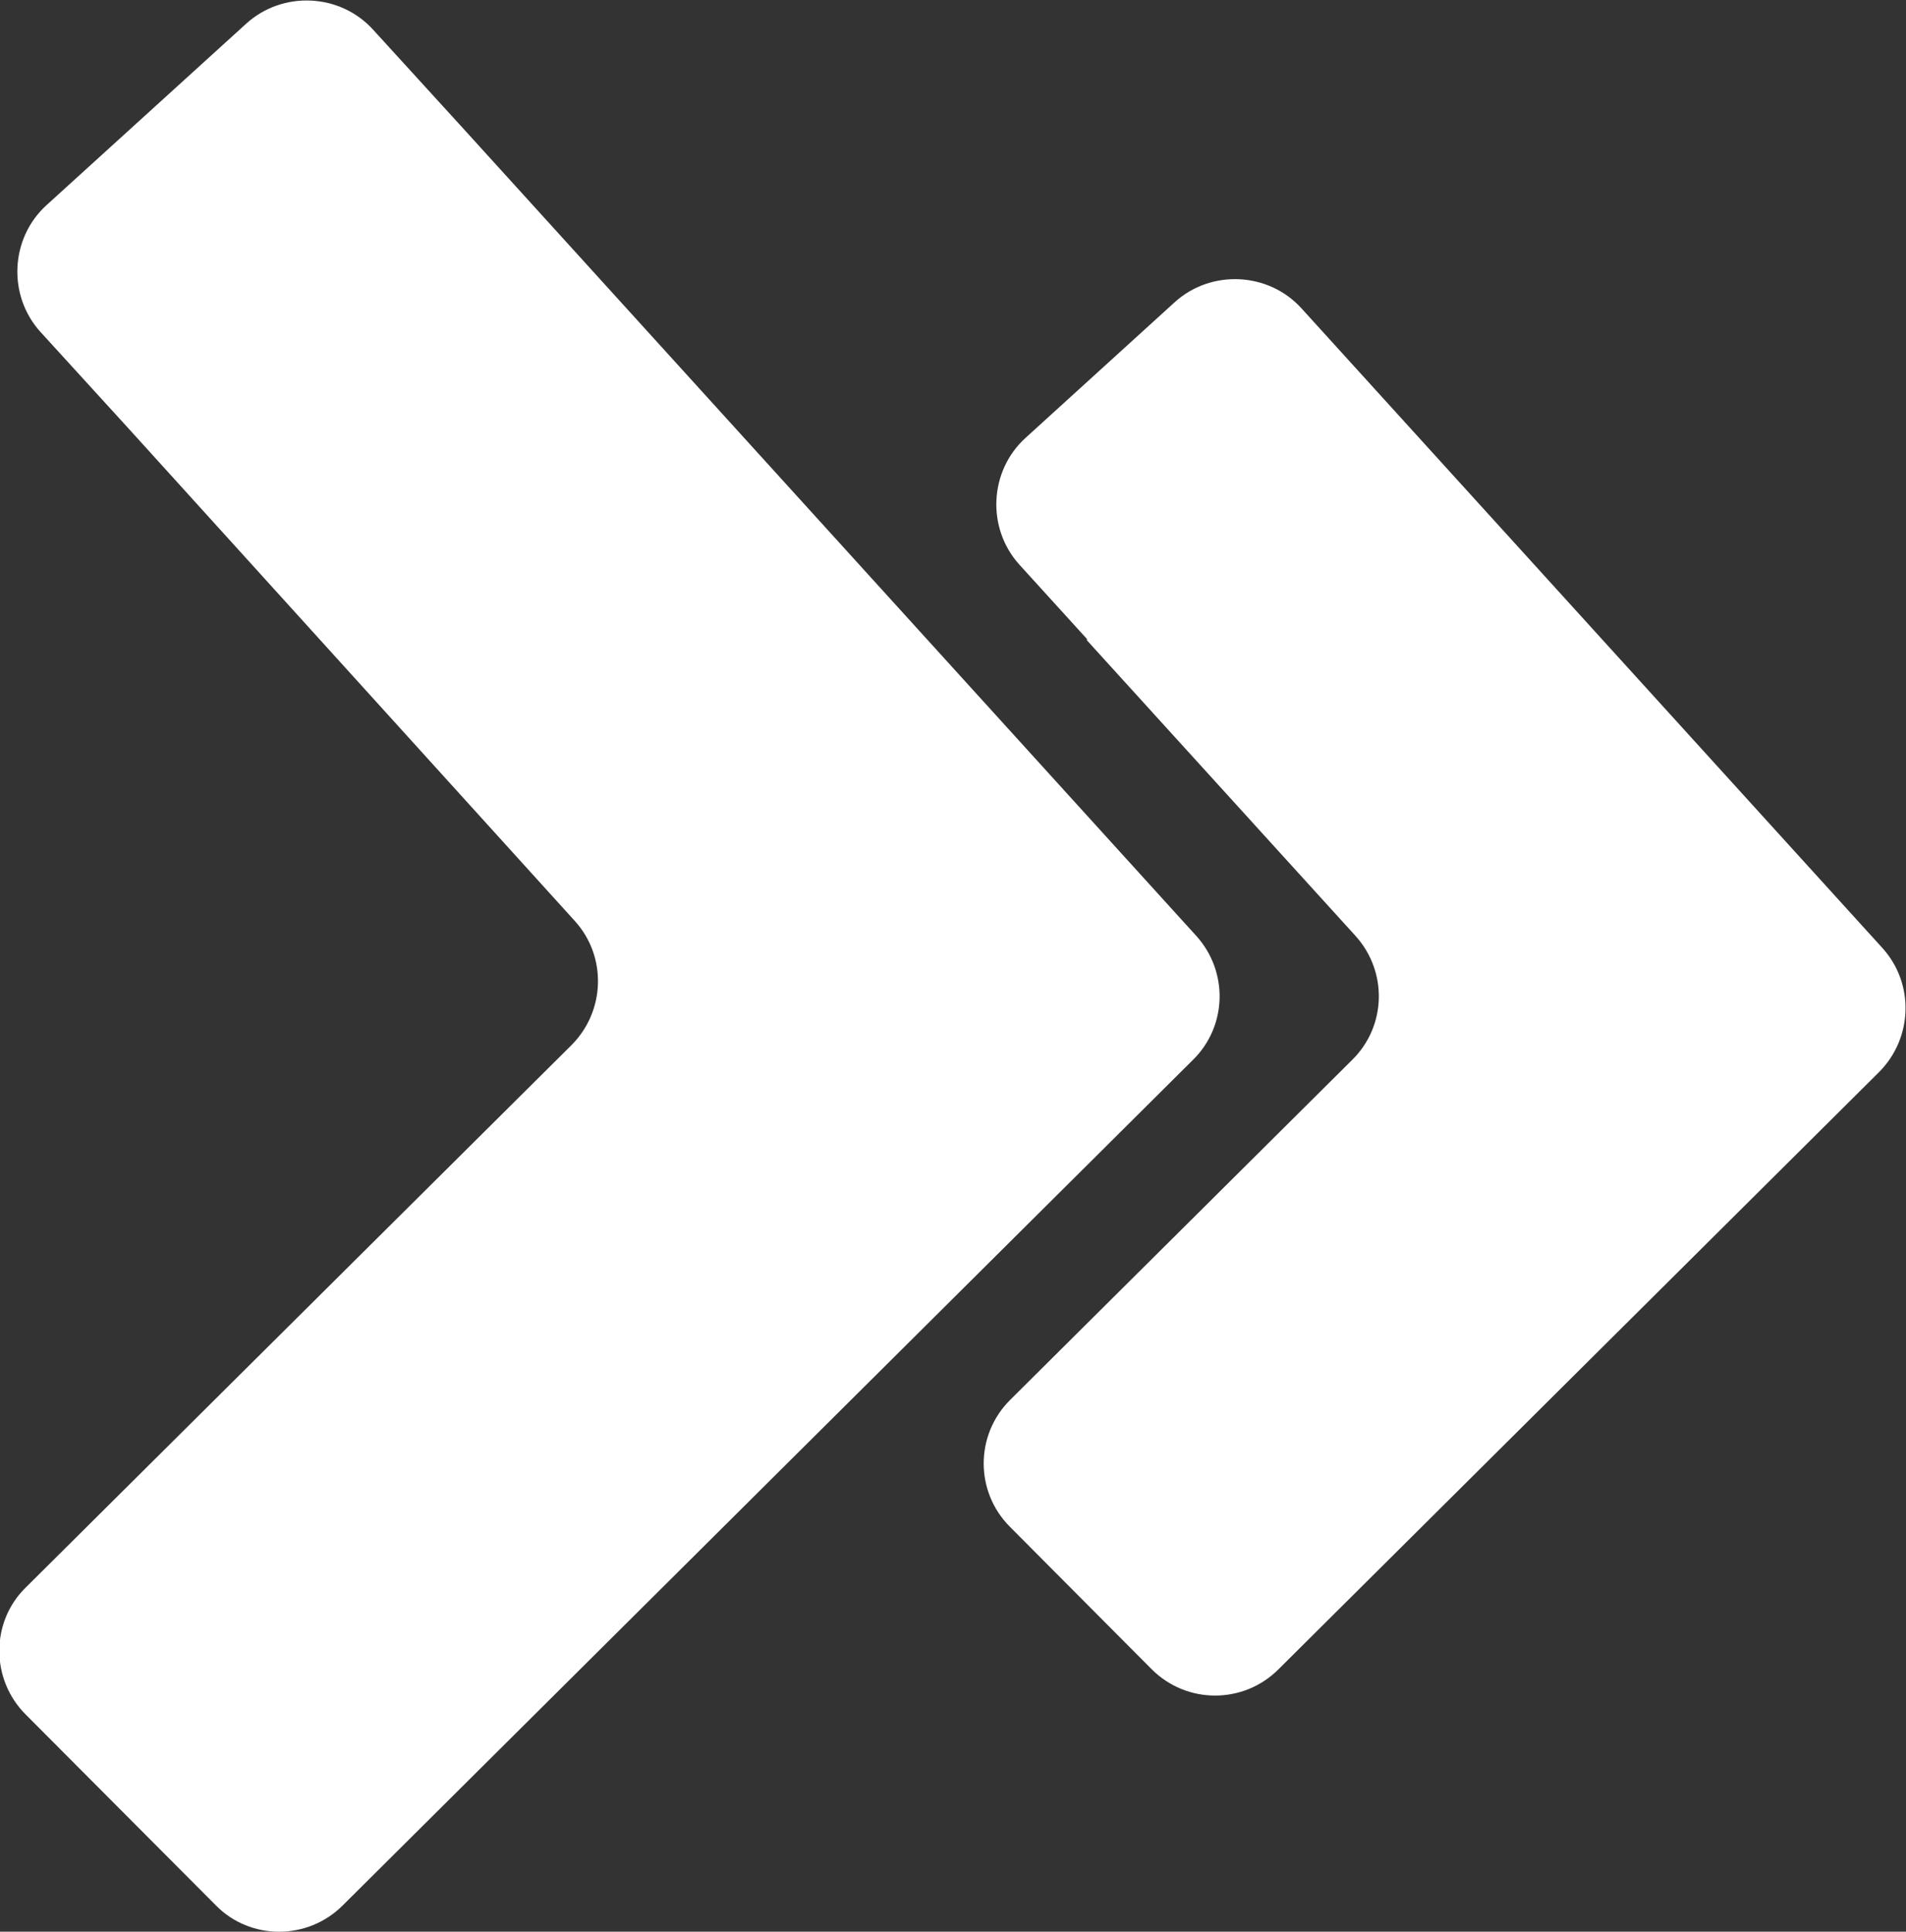 <?xml version="1.0" encoding="UTF-8"?>
<svg id="Layer_2" data-name="Layer 2" xmlns="http://www.w3.org/2000/svg" viewBox="0 0 28.25 28.63">
  <rect x="0" y="0" width="28.25" height="28.63" fill="#333333" stroke="none"/>
  <defs>
    <style>
      .cls-1 {
        fill: #fff;
        fill-rule: evenodd;
      }
    </style>
  </defs>
  <g id="Layer_1-2" data-name="Layer 1">
    <path class="cls-1" d="M1.95,6.4l-1.35-1.48c-.49-.54-.45-1.39.09-1.88L3.65.35c.54-.49,1.39-.45,1.88.09l1.35,1.48,10.85,11.95c.48.53.46,1.34-.05,1.84l-12.6,12.53c-.52.52-1.37.52-1.88,0l-2.82-2.83c-.52-.52-.52-1.37,0-1.88l8.09-8.04c.5-.5.53-1.31.05-1.84L1.95,6.4h0ZM16.11,9.49l3.98,4.38c.48.53.46,1.34-.05,1.84l-5.07,5.04c-.52.52-.52,1.36,0,1.88l2.1,2.11c.52.52,1.36.52,1.88,0l8.9-8.85c.5-.5.53-1.31.05-1.84-2.87-3.16-5.74-6.32-8.61-9.48-.49-.54-1.34-.58-1.88-.09l-2.21,2.01c-.54.49-.58,1.34-.09,1.88l1,1.1Z"/>
  </g>
</svg>